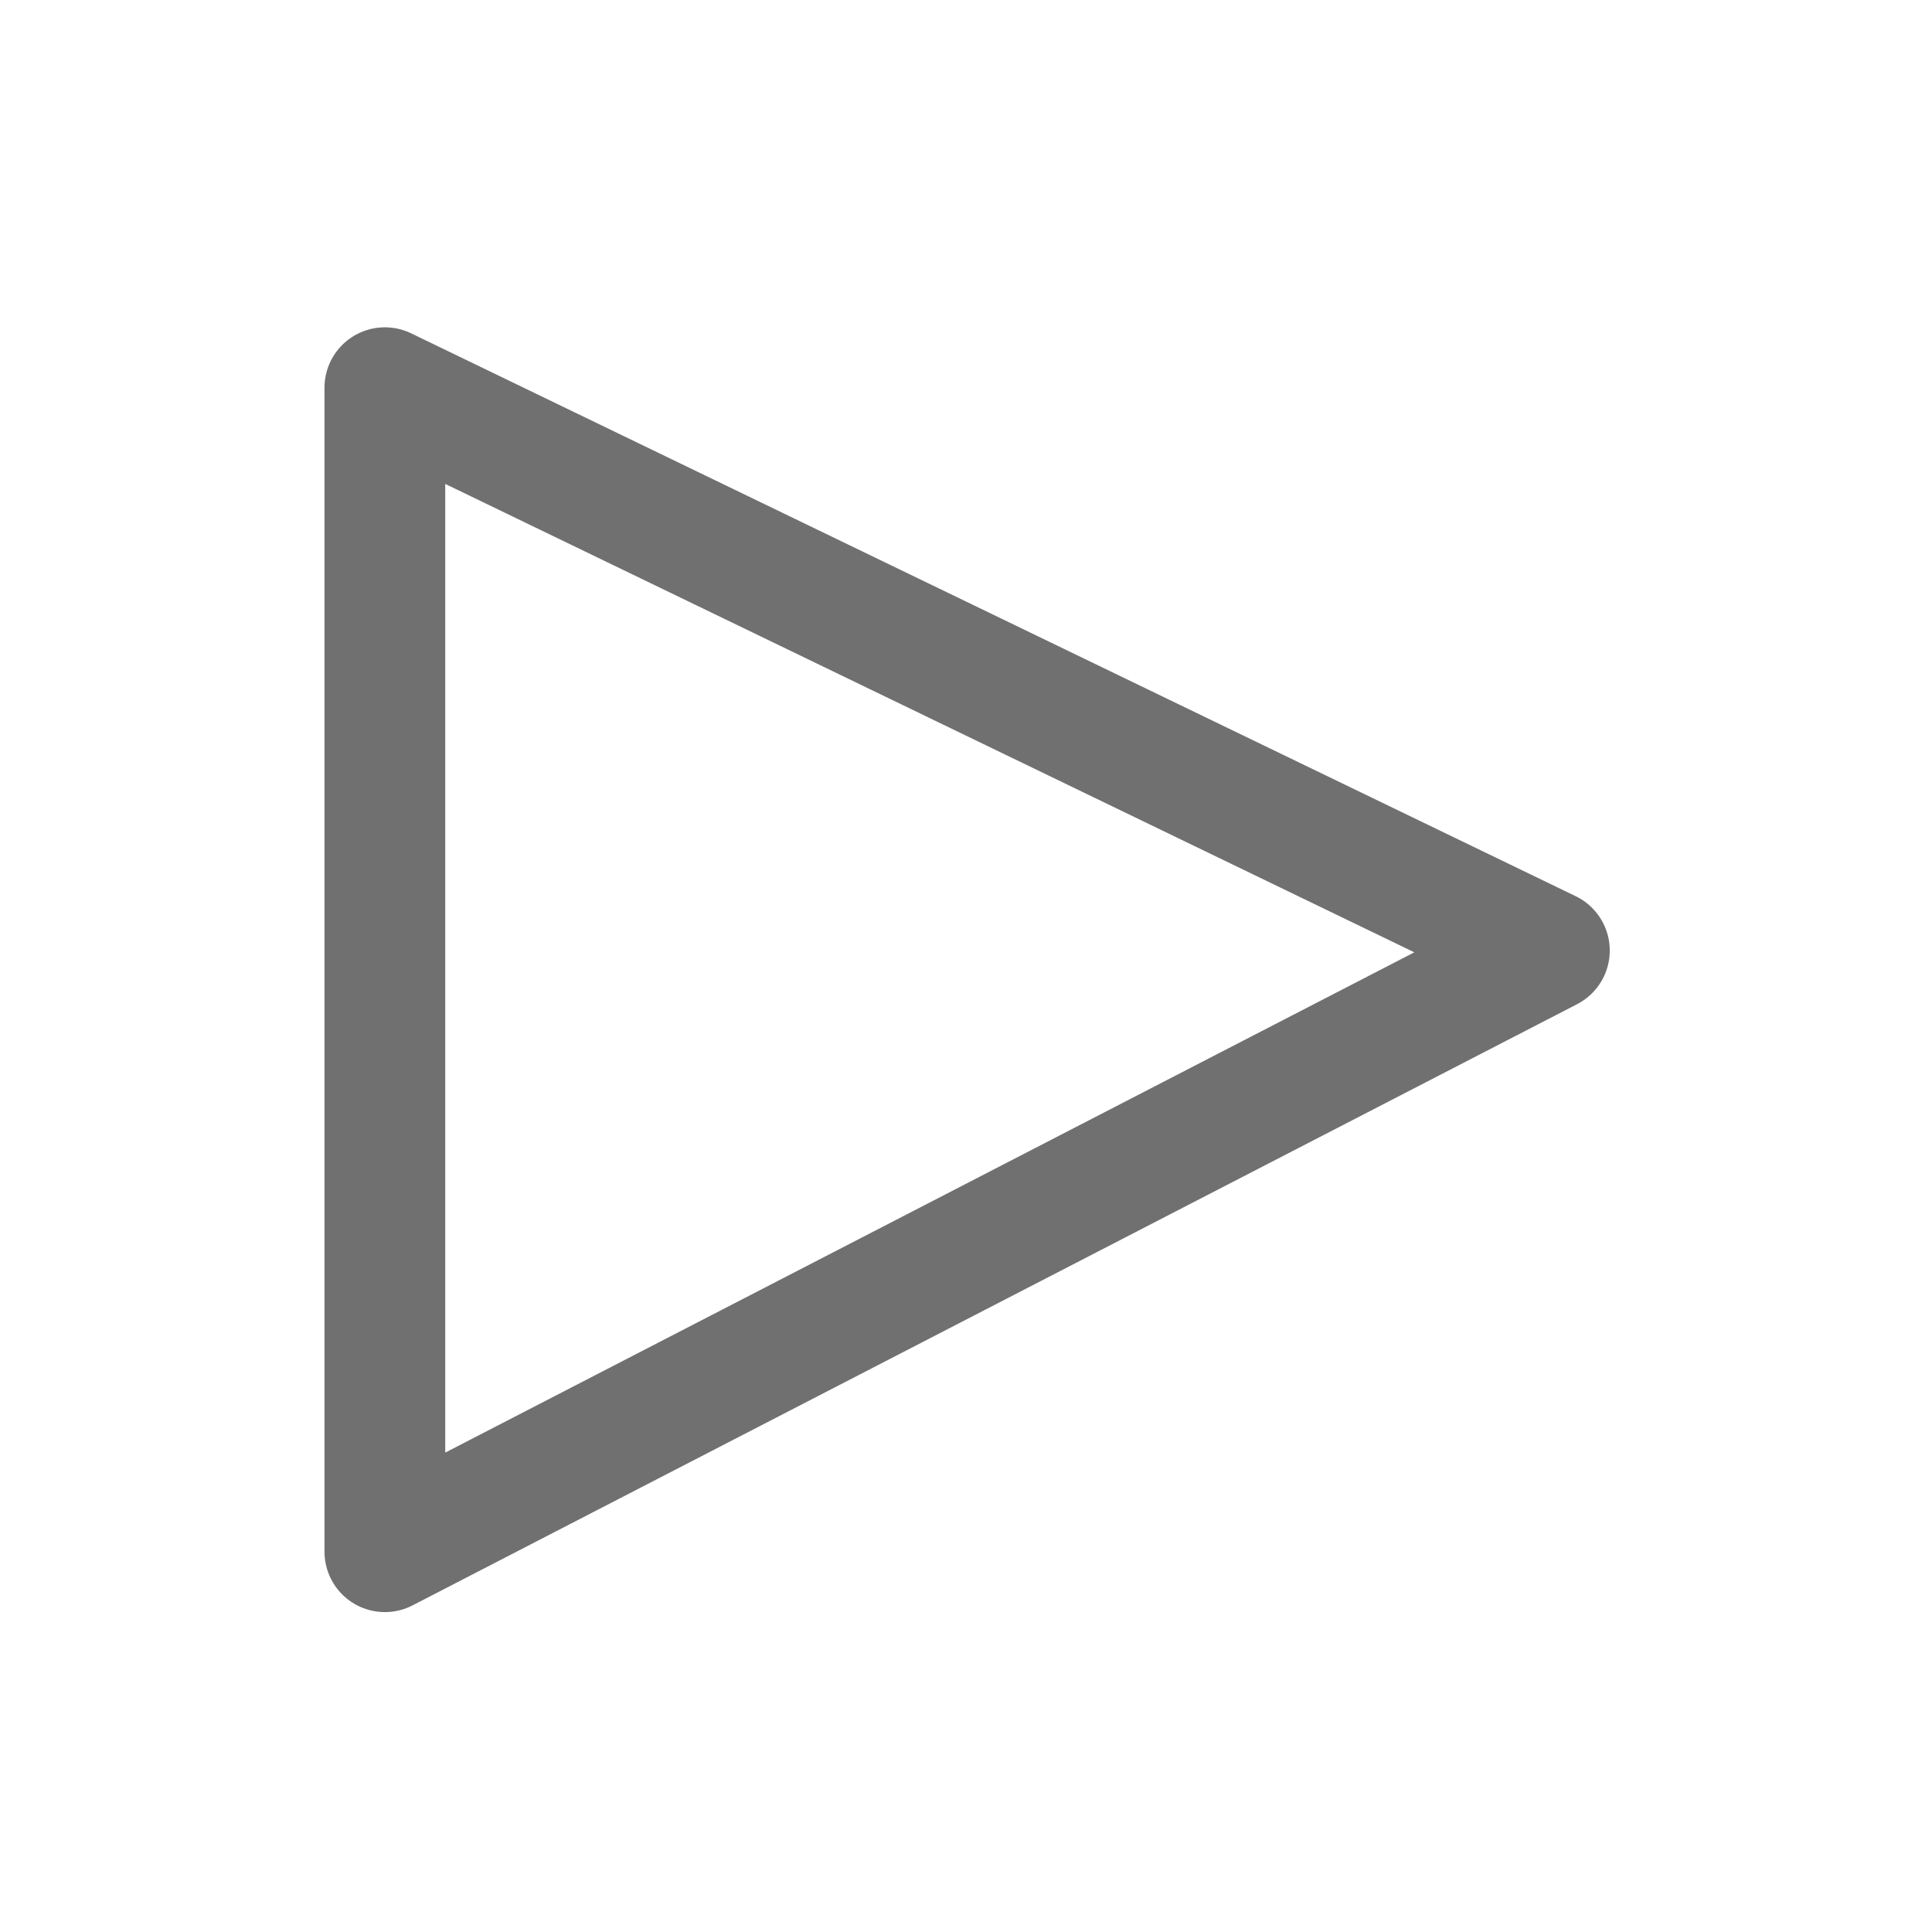 <svg xmlns="http://www.w3.org/2000/svg" width="24" height="24"><defs><clipPath id="a"><path d="M0 0h24v24H0z"/></clipPath></defs><g clip-path="url(#a)"><path d="M4.781 4.816v14.46l14.466-7.468z" fill="none" stroke="#707070" stroke-linecap="round" stroke-linejoin="round" stroke-width="1.5"/></g></svg>